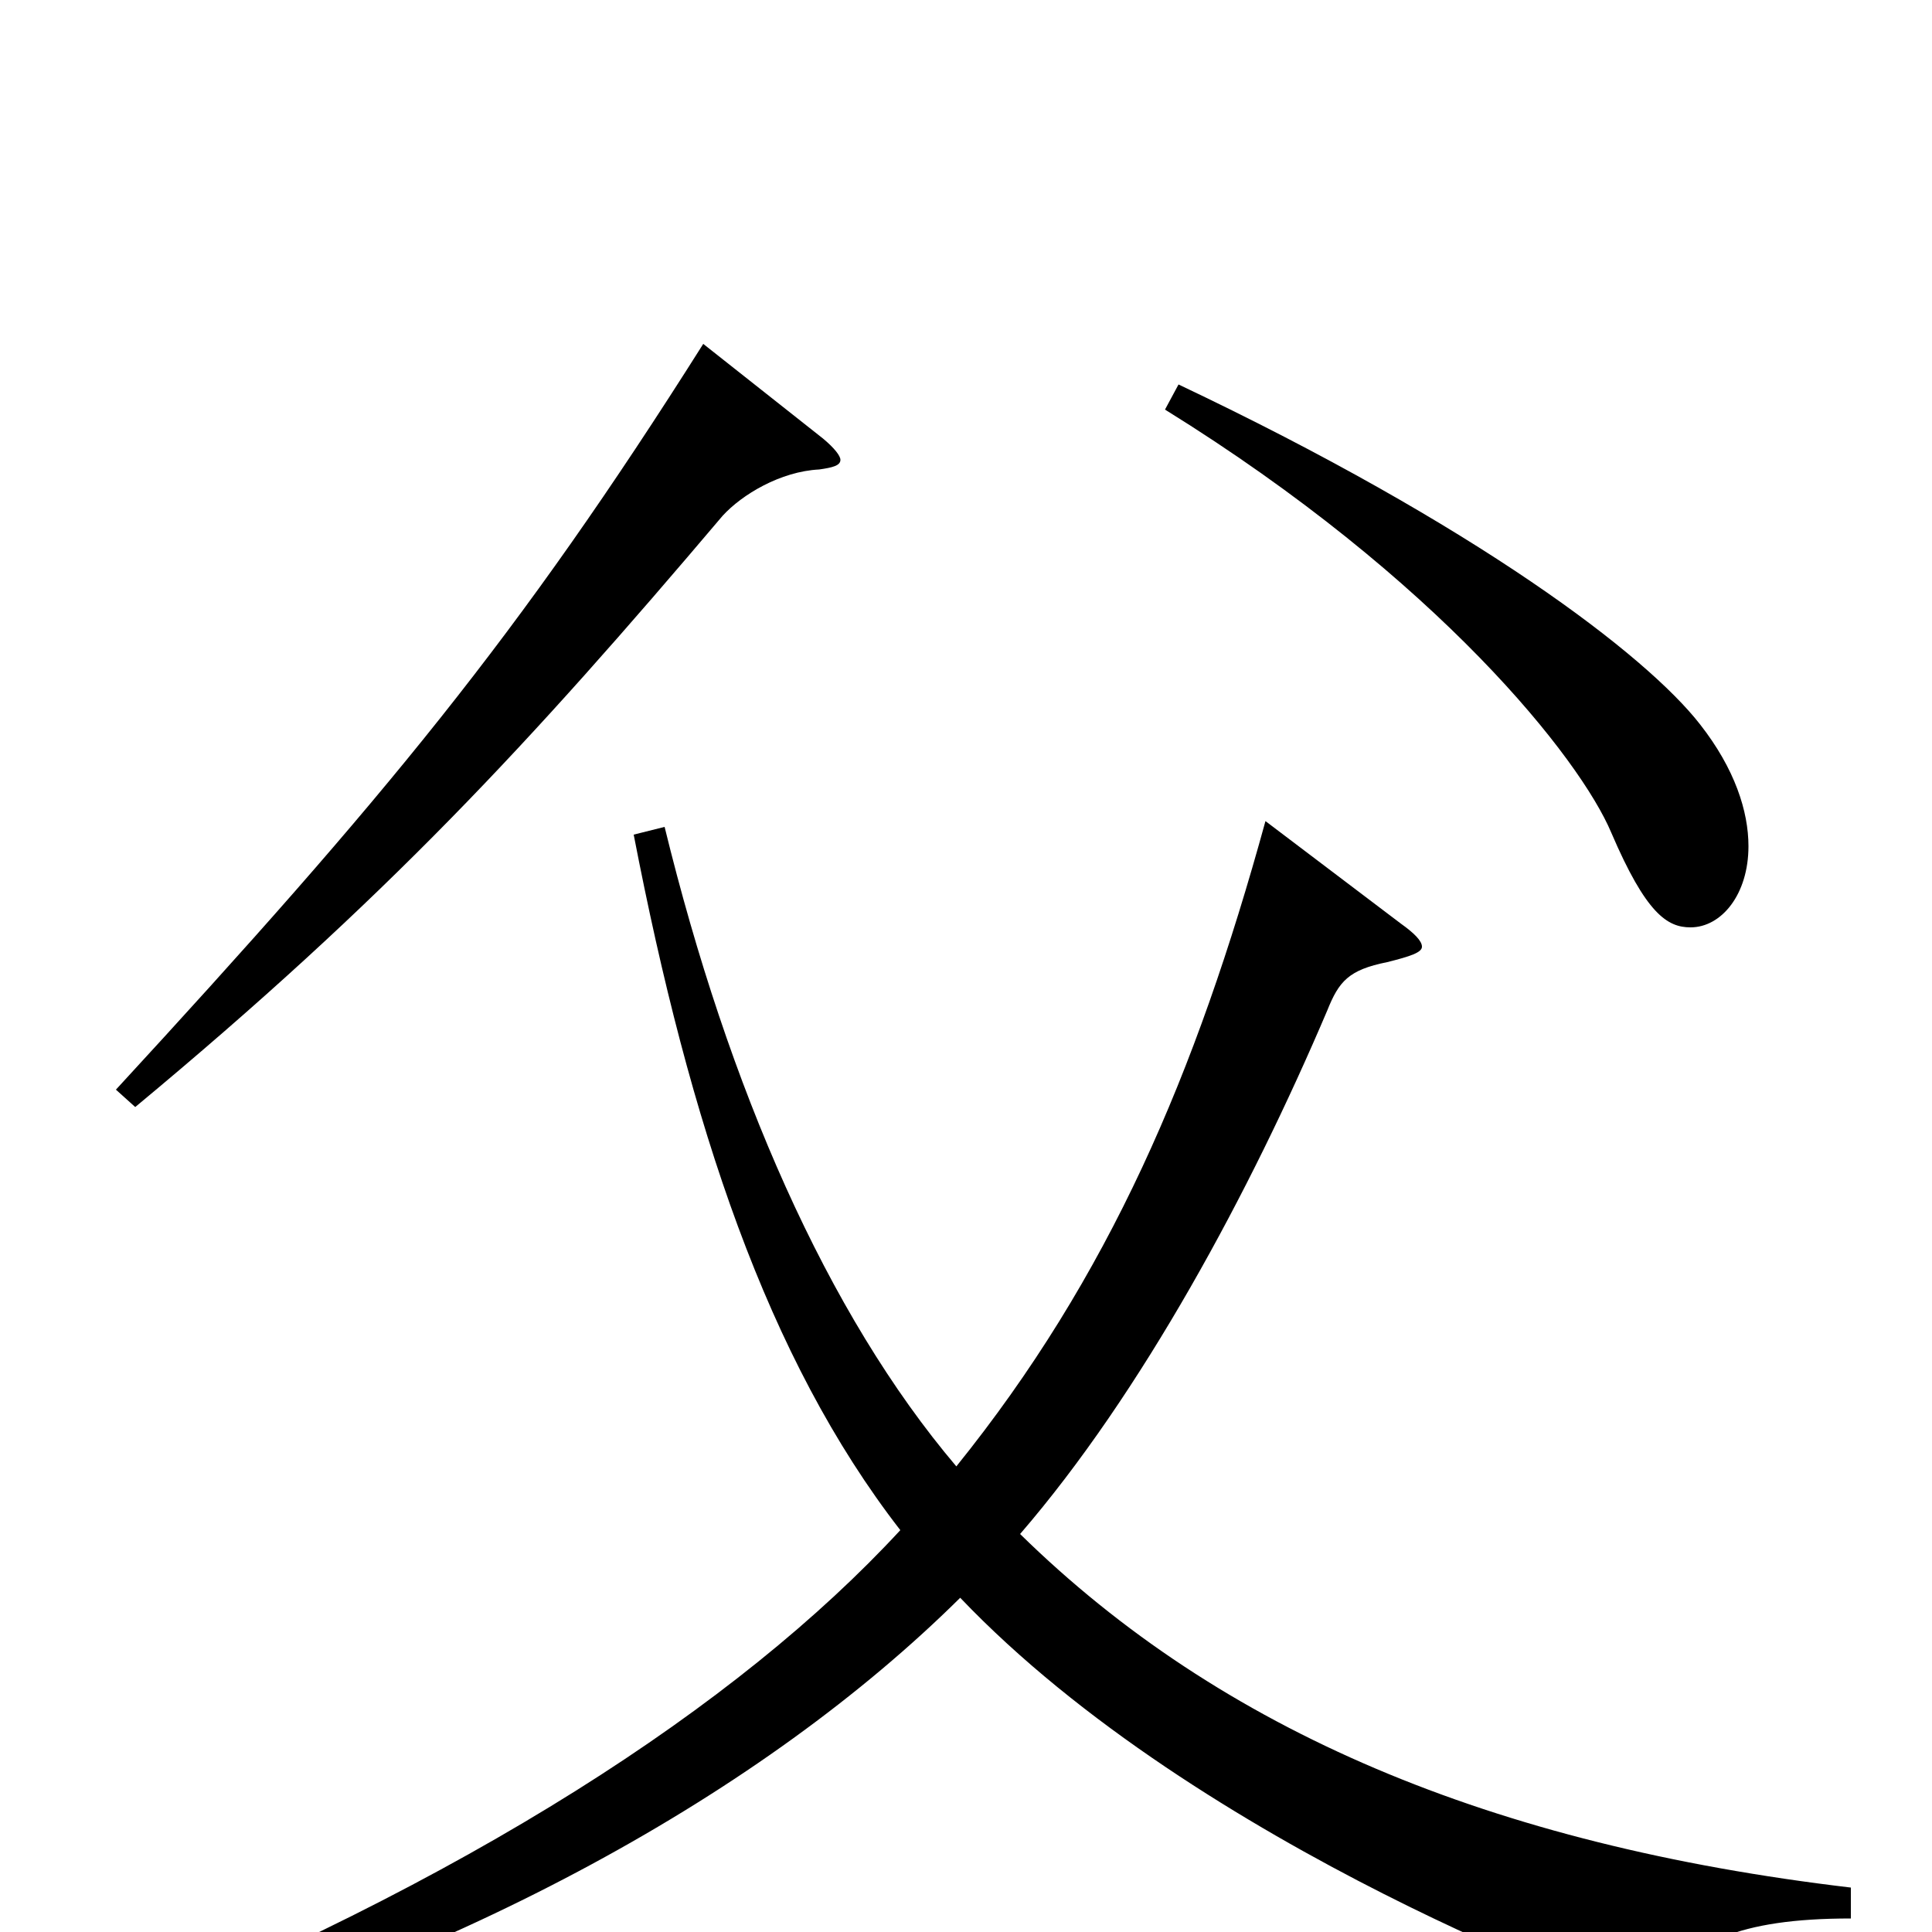 <svg xmlns="http://www.w3.org/2000/svg" viewBox="0 -1000 1000 1000">
	<path fill="#000000" d="M603 -788C745 -700 818 -607 834 -569C852 -527 863 -520 875 -520C891 -520 905 -537 905 -562C905 -580 898 -602 880 -625C852 -661 764 -728 610 -801ZM364 -822C268 -670 199 -587 60 -436L70 -427C200 -535 274 -615 374 -733C384 -744 404 -756 424 -757C431 -758 435 -759 435 -762C435 -764 432 -768 426 -773ZM958 -23C772 -45 632 -104 528 -206C591 -279 647 -383 687 -477C693 -492 698 -498 718 -502C730 -505 736 -507 736 -510C736 -513 732 -517 725 -522L655 -575C619 -444 574 -339 495 -241C428 -320 377 -437 344 -572L328 -568C357 -418 397 -297 466 -208C382 -117 242 -26 45 53L50 67C239 14 395 -72 497 -173C621 -43 841 36 846 36C850 36 852 34 856 30C875 6 899 -7 958 -7Z"/>
</svg>